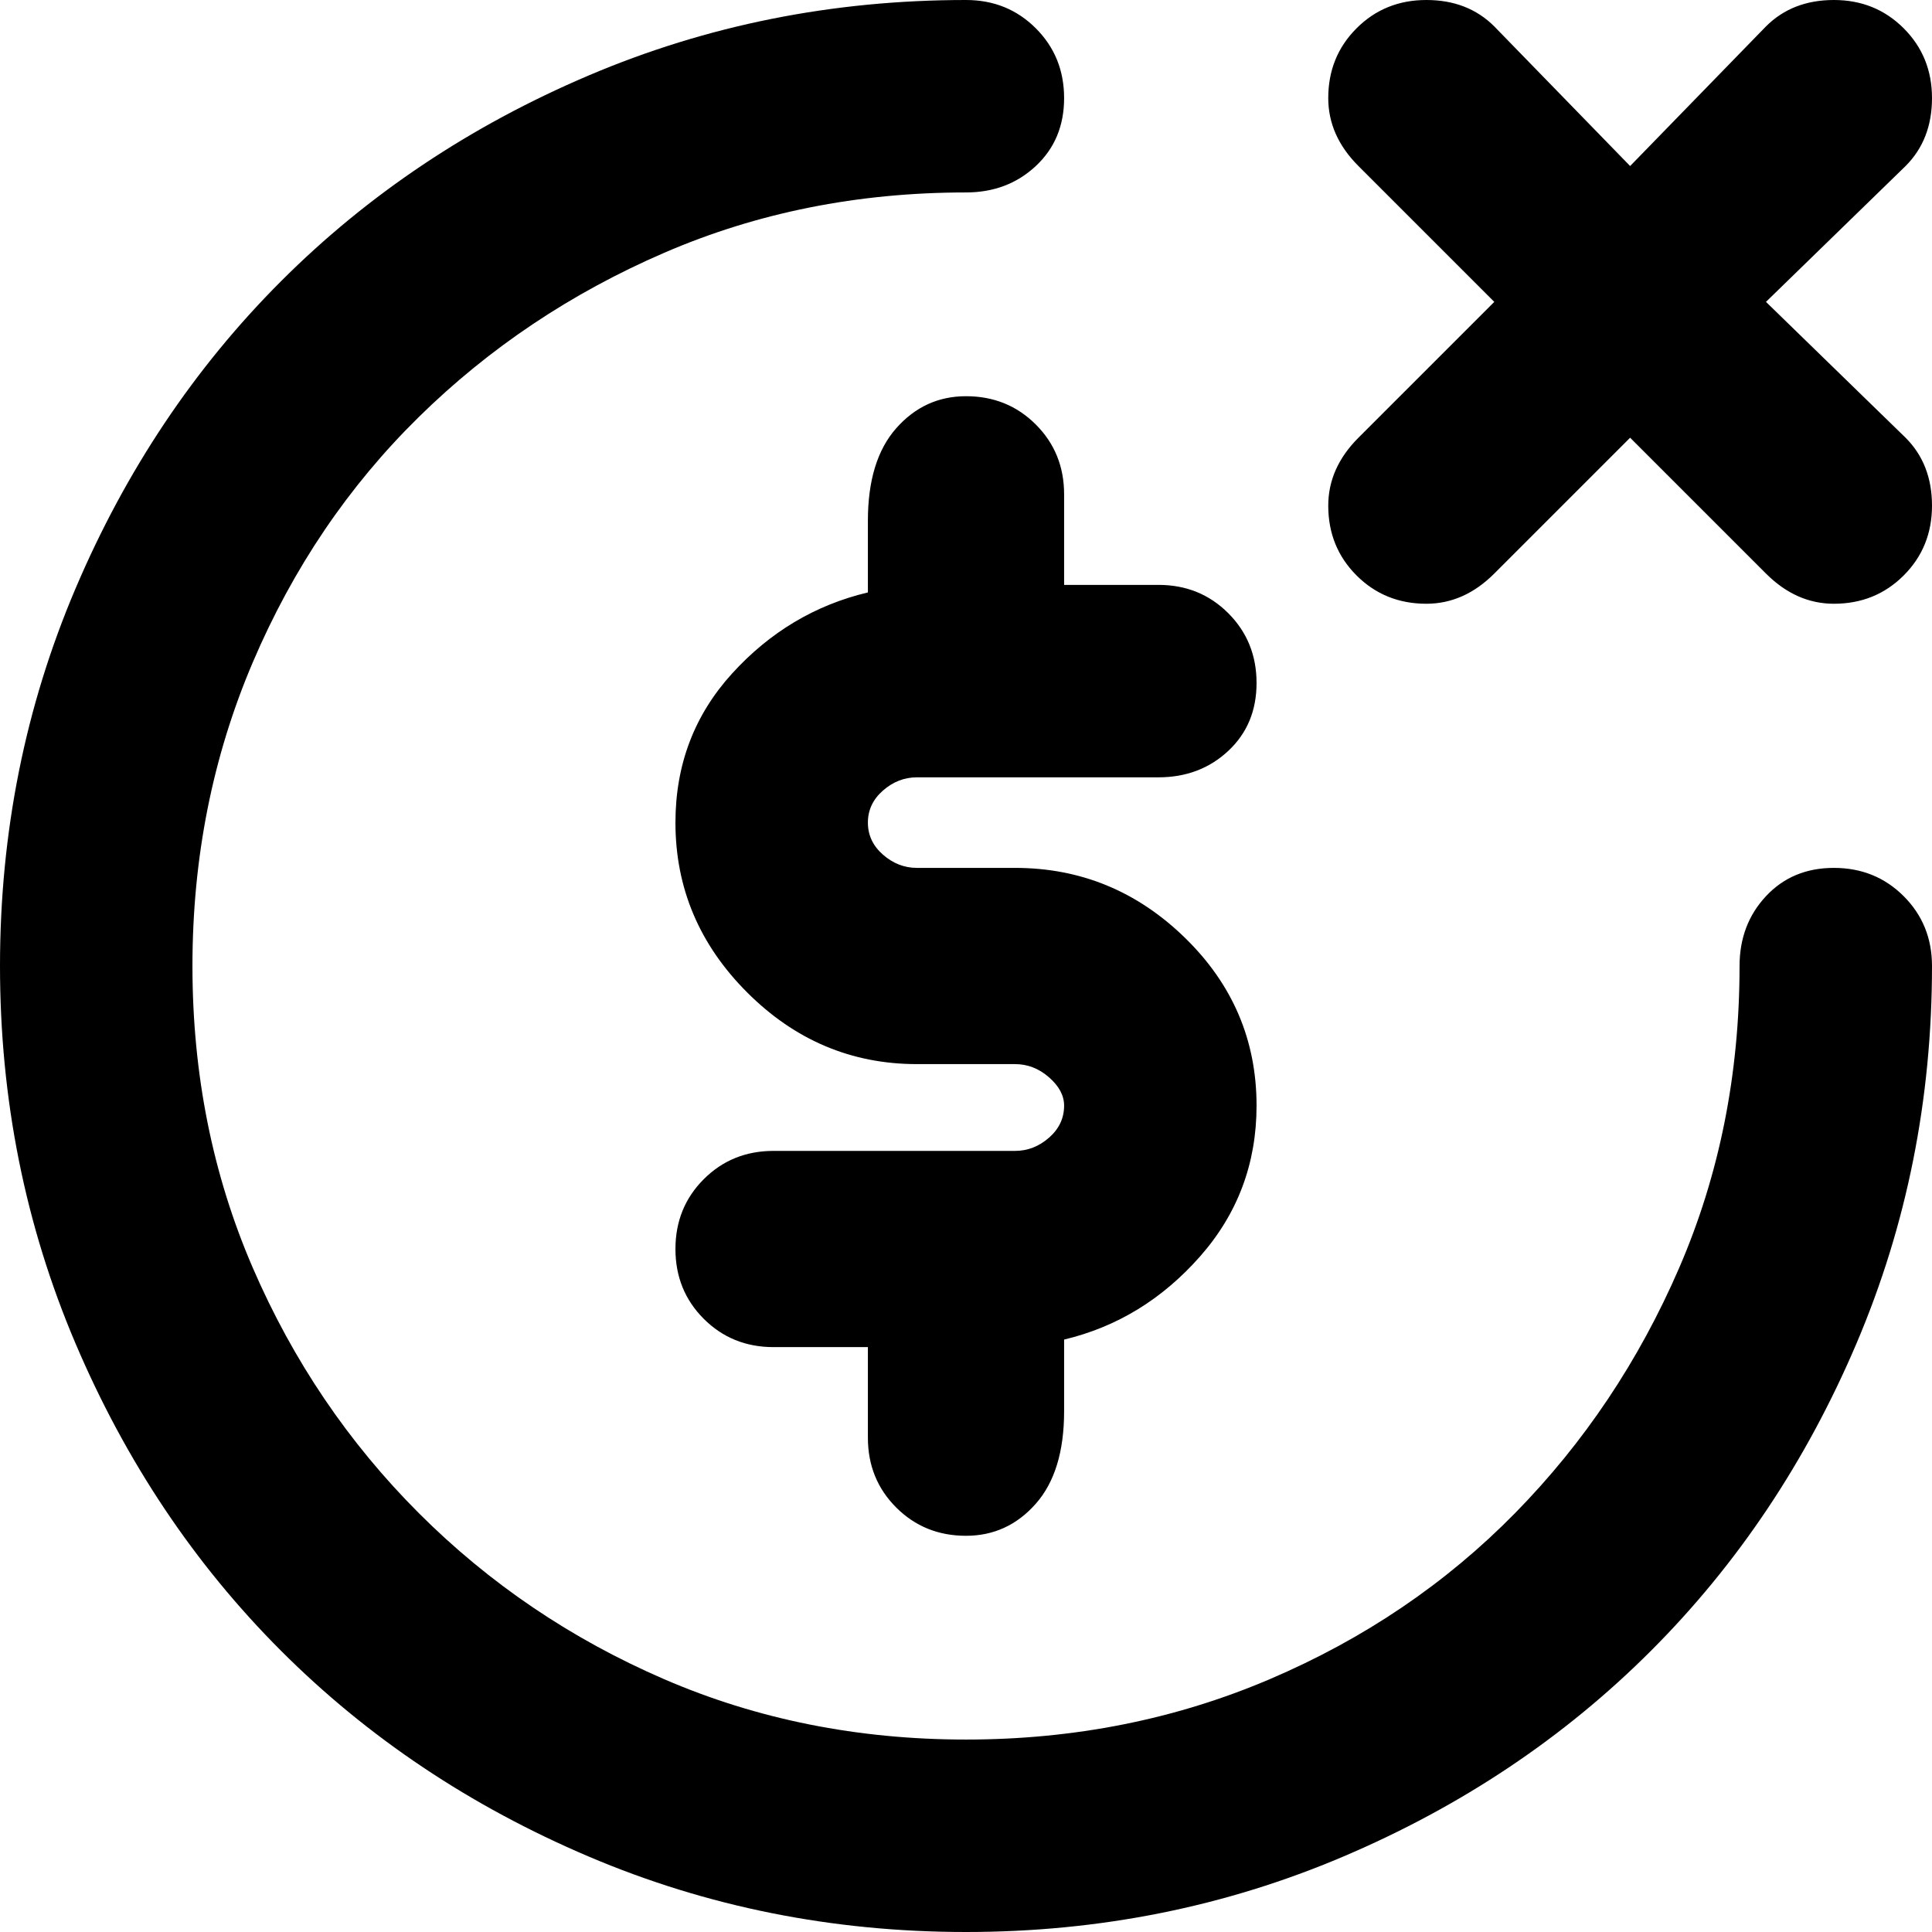 <svg xmlns="http://www.w3.org/2000/svg" viewBox="0 0 512 512">
	<path d="M486 230q11 0 18.5 7.5T512 256q0 53-20 100t-54.5 81.5T356 492t-100 20-100-20-81.5-54.5T20 356 0 256t20-100 54.5-81.5T156 20 256 0q11 0 18.5 7.5T282 26t-7.5 18-18.5 7q-43 0-80 16t-65 43.5-44 65T51 256t16 80 44 65 65 44 80 16 80.5-16 65-44 43.5-65 16-80q0-11 7-18.5t18-7.5zm19-114q7 7 7 18t-7.5 18.5T486 160q-10 0-18-8l-36-36-36 36q-8 8-18 8-11 0-18.5-7.5T352 134q0-10 8-18l36-36-36-36q-8-8-8-18 0-11 7.5-18.5T378 0t18 7l36 37 36-37q7-7 18-7t18.5 7.5T512 26t-7 18l-37 36zm-223 39h25q11 0 18.5 7.5T333 181t-7.5 18-18.5 7h-64q-5 0-9 3.5t-4 8.5 4 8.5 9 3.5h26q26 0 45 18.5t19 44.5q0 23-15 40t-36 22v19q0 16-7.5 24.5T256 407t-18.5-7.5T230 381v-24h-25q-11 0-18.5-7.5T179 331t7.5-18.5T205 305h64q5 0 9-3.5t4-8.5q0-4-4-7.5t-9-3.5h-26q-26 0-45-19t-19-45q0-23 15-39.5t36-21.5v-19q0-16 7.5-24.5T256 105t18.5 7.5T282 131v24z"/>
</svg>